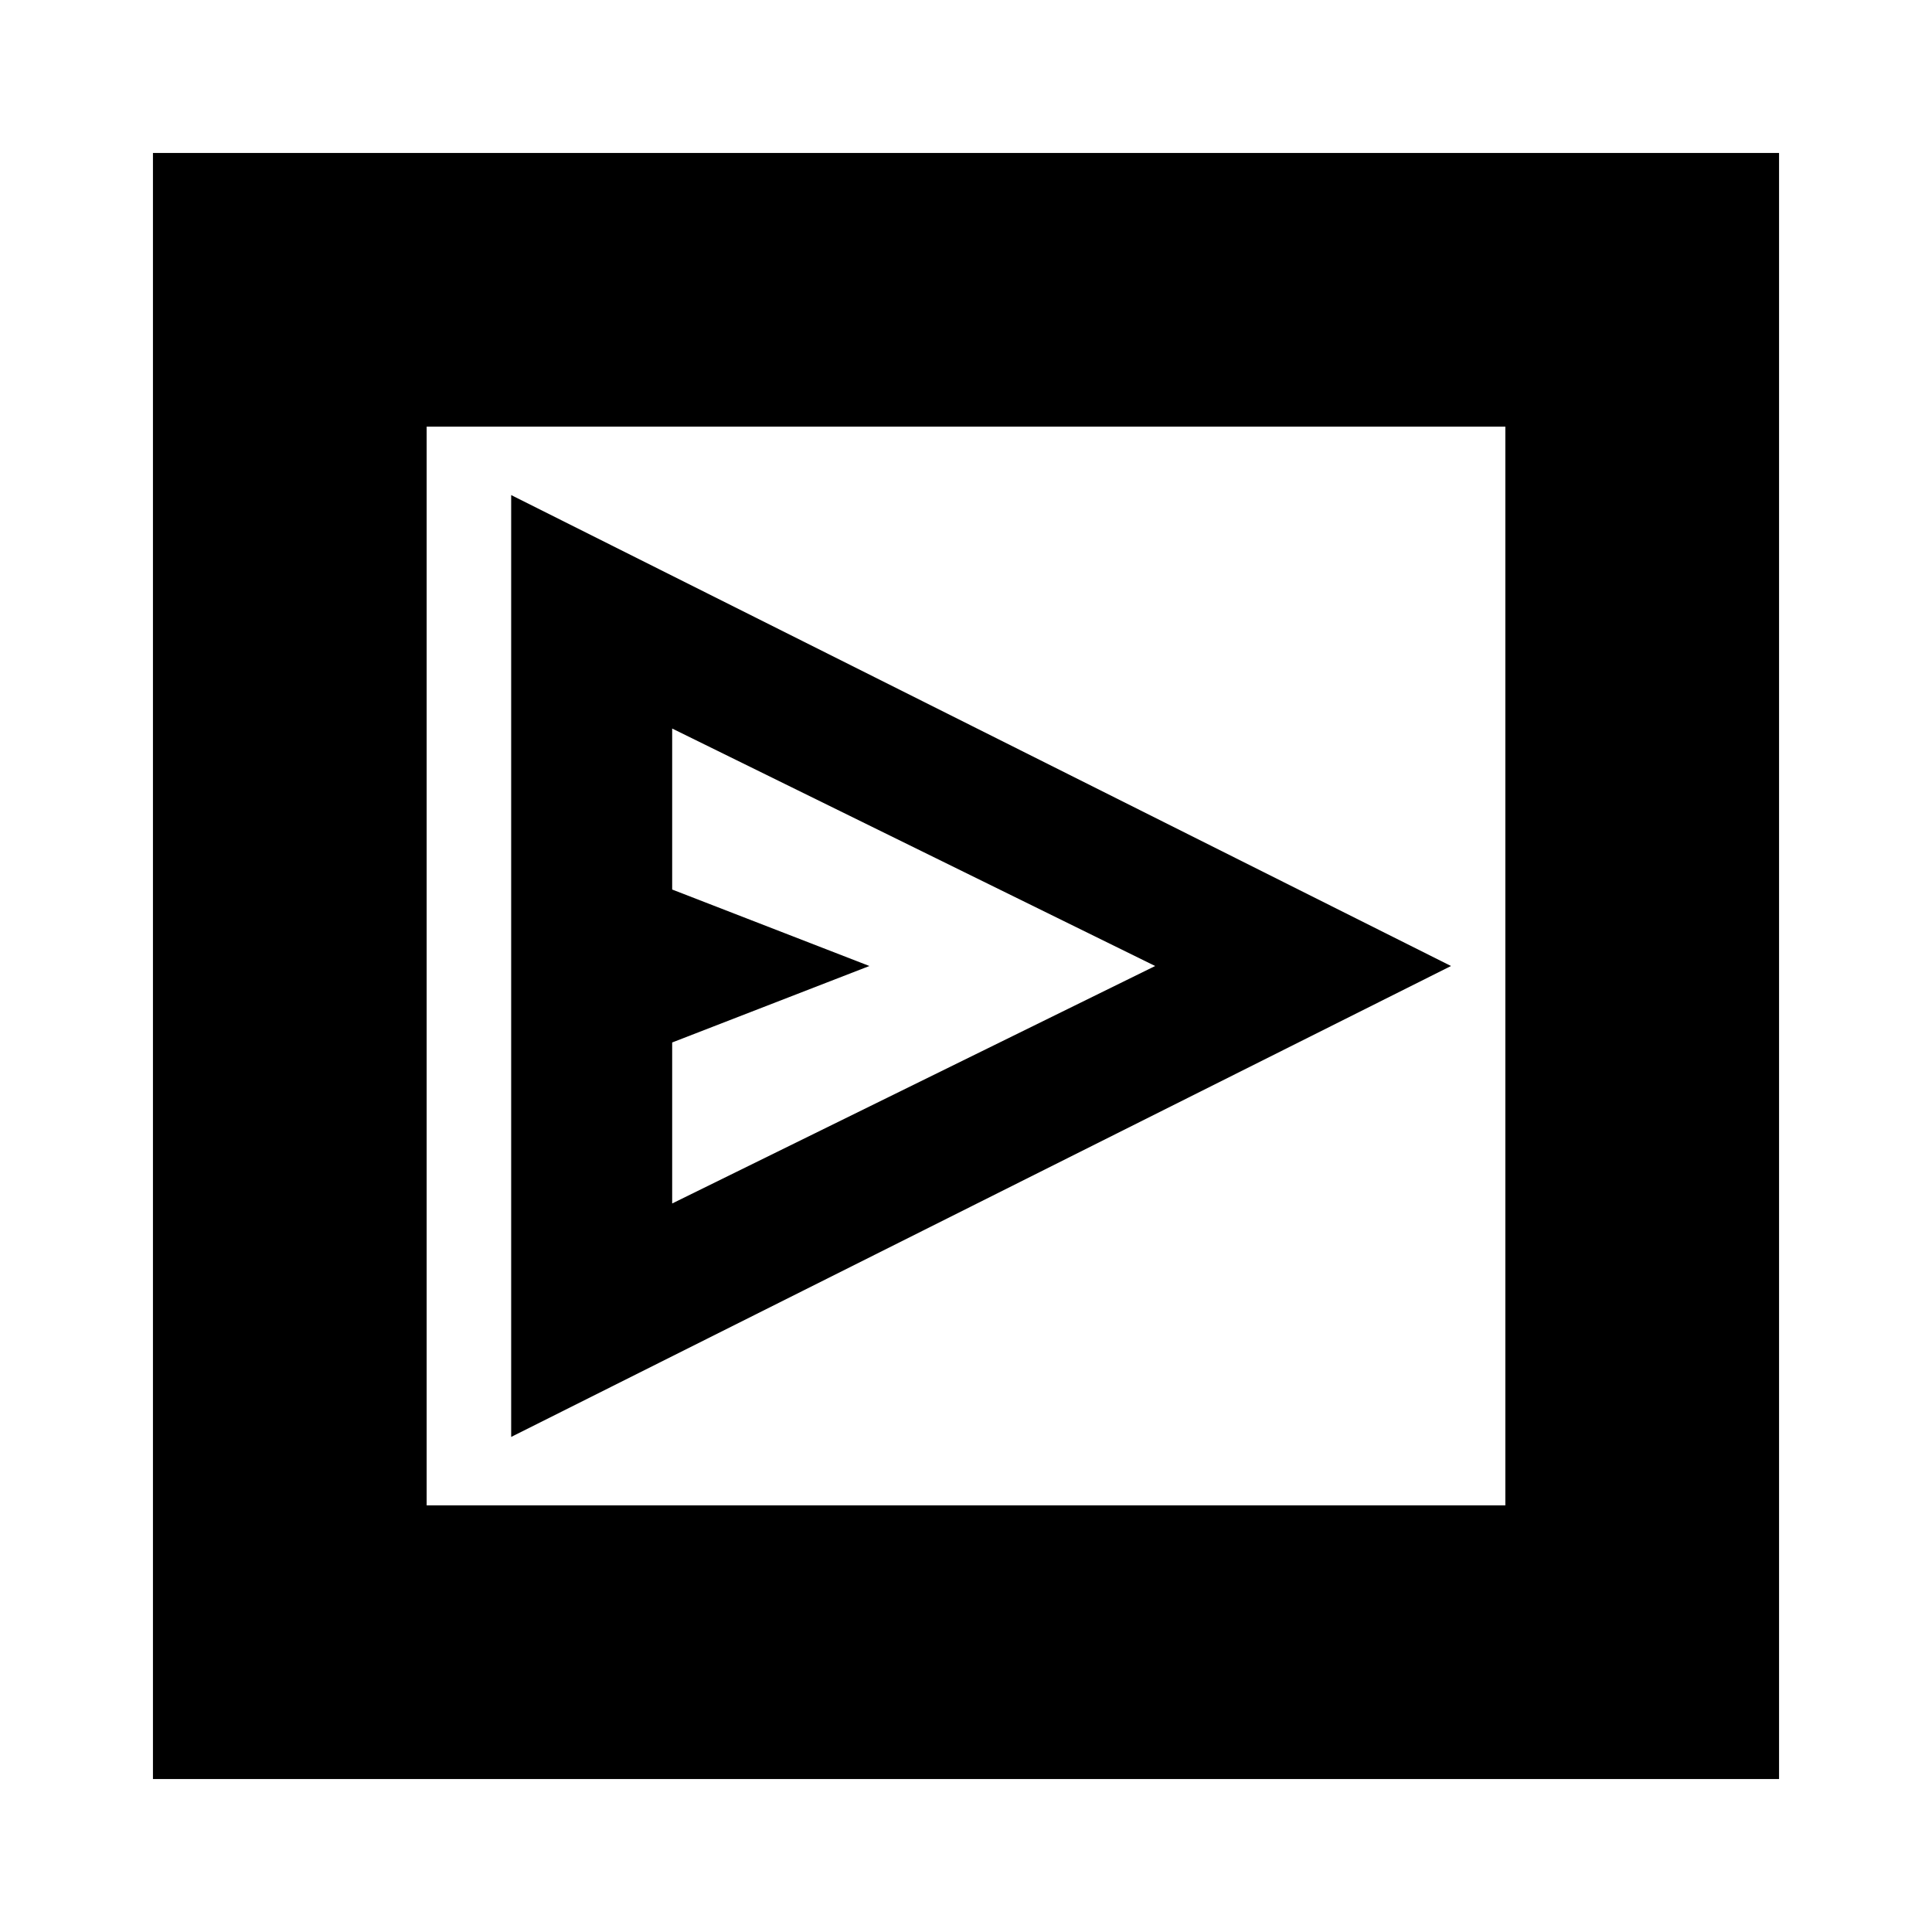 <svg xmlns="http://www.w3.org/2000/svg" height="24" viewBox="0 -960 960 960" width="24"><path d="m254-246 467-234-467-234v468Zm80-116v-80l98-38-98-38v-80l240 118-240 118ZM76-76v-808h808v808H76Zm136-136h536v-536H212v536Zm0 0v-536 536Z"/></svg>